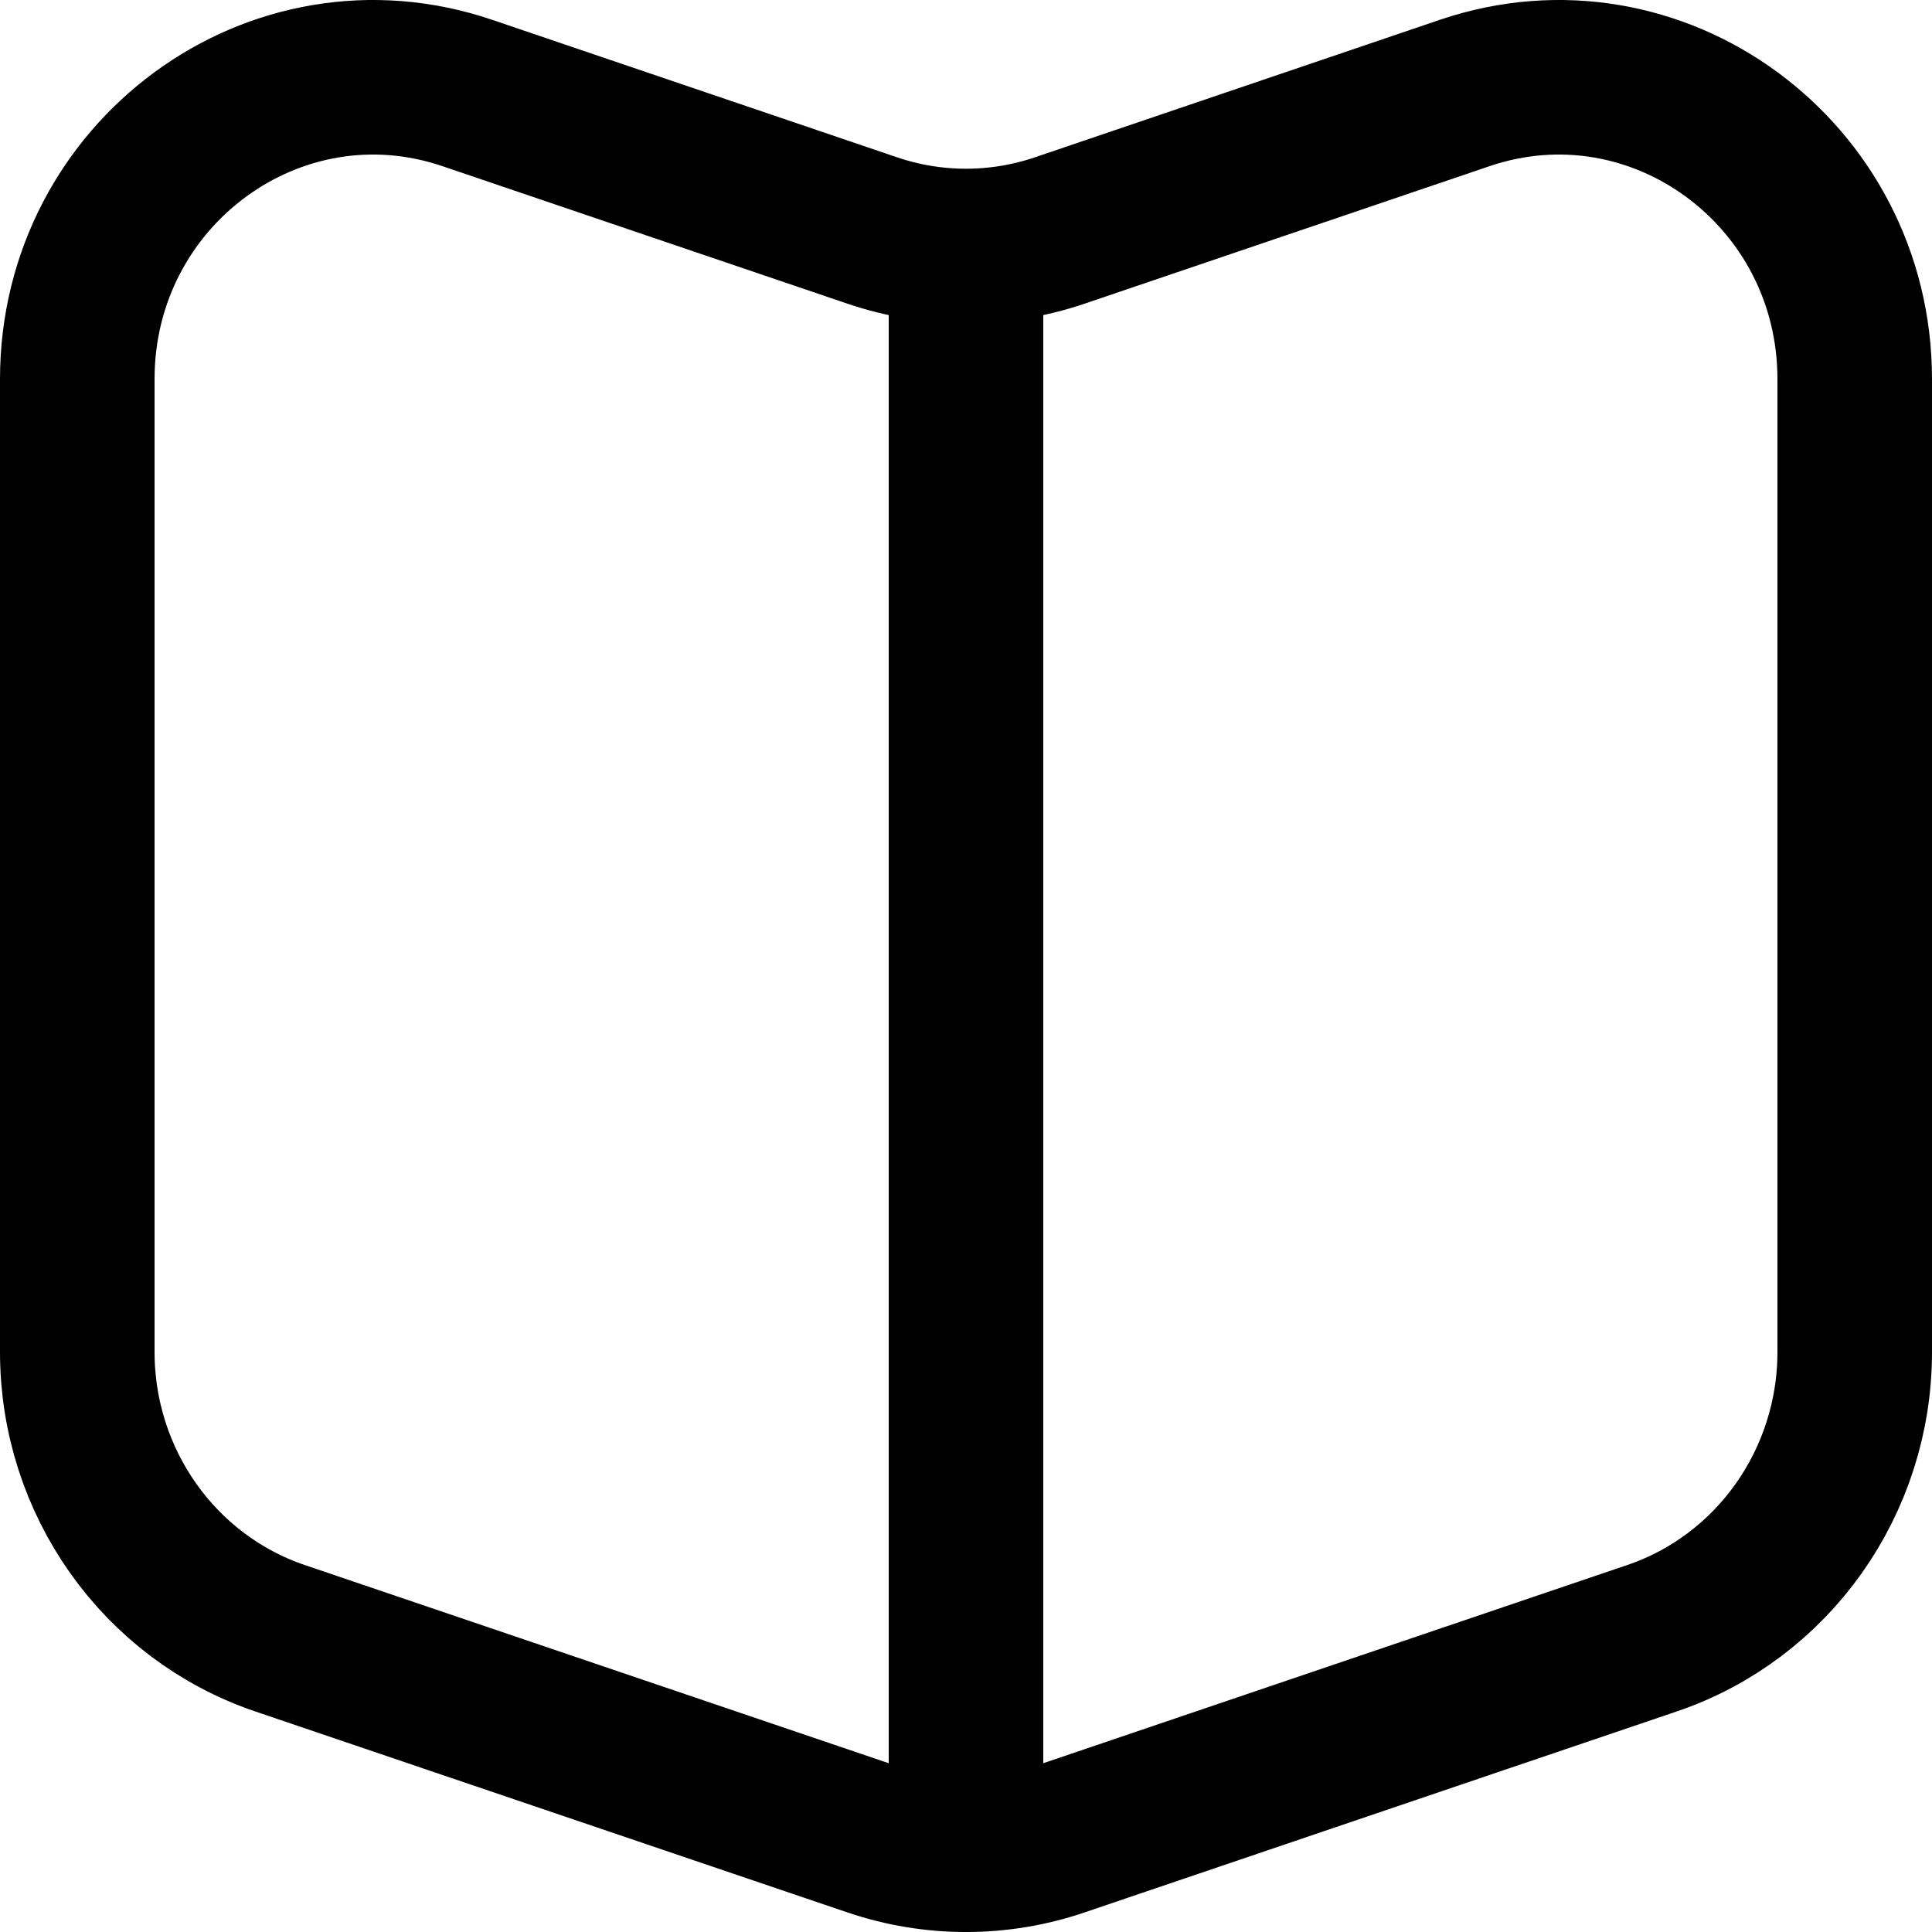 <svg width="25" height="25" viewBox="0 0 25 25" fill="none" xmlns="http://www.w3.org/2000/svg">
<path d="M12.5 3.394V23.561M13.712 23.8L21.379 21.198C22.944 20.666 24 19.175 24 17.495V4.906C24 2.242 21.437 0.361 18.954 1.203L13.712 2.983C12.925 3.25 12.075 3.25 11.288 2.983L6.046 1.203C3.563 0.361 1 2.242 1 4.906V17.495C1 19.175 2.056 20.666 3.621 21.198L11.288 23.8C12.075 24.067 12.925 24.067 13.712 23.8Z" stroke="black" stroke-width="2" stroke-linecap="round" stroke-linejoin="round"/>
</svg>
